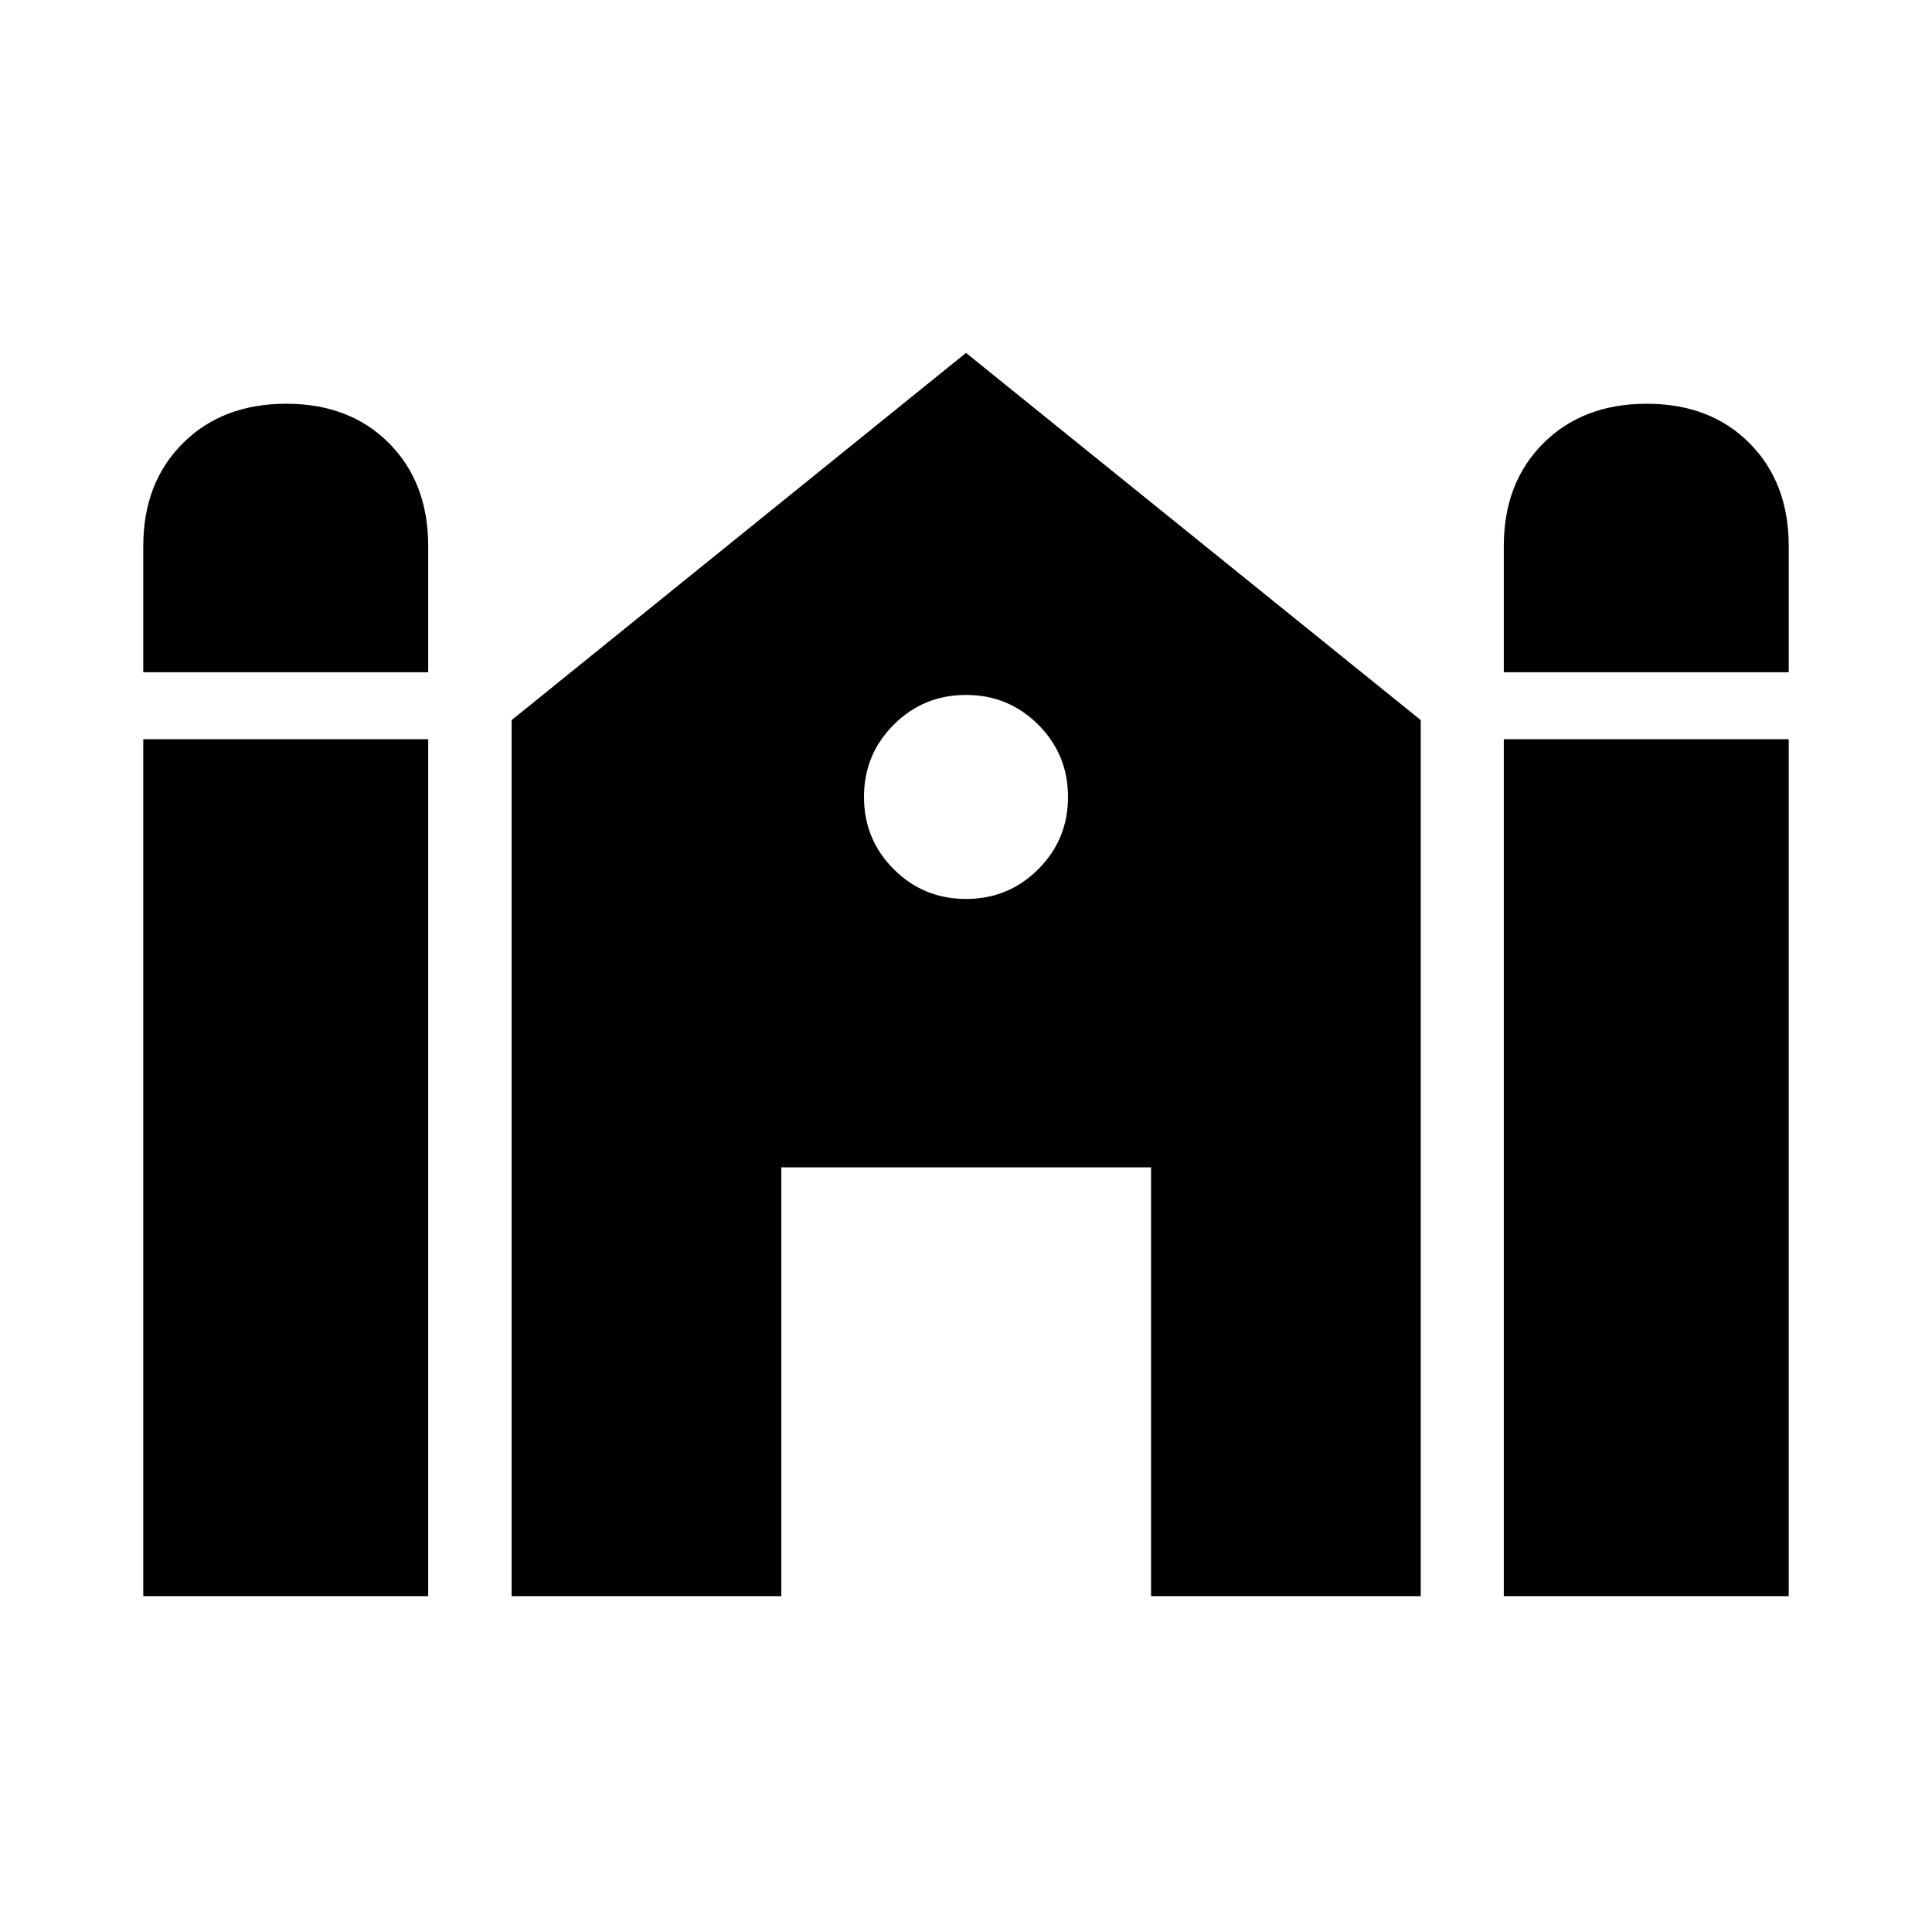 <svg xmlns="http://www.w3.org/2000/svg" height="20" viewBox="0 -960 960 960" width="20"><path d="M747.23-625.96v-62.7q0-31.5 19.67-51.11 19.68-19.61 51.33-19.61t51.11 19.61q19.47 19.61 19.47 51.11v62.7H747.23Zm-676.04 0v-62.7q0-31.5 19.68-51.11 19.67-19.61 51.32-19.61 31.66 0 51.12 19.61 19.46 19.61 19.46 51.11v62.7H71.19Zm0 459.07v-425.8h141.58v425.8H71.19Zm183.04 0v-435.3L480-784.65l225.96 182.46v435.3h-134v-213.07H388.23v213.07h-134Zm493 0v-425.8h141.58v425.8H747.23ZM480-513.31q21.12 0 35.9-14.78 14.79-14.79 14.79-35.91 0-21.12-14.78-35.9-14.79-14.79-35.91-14.79-21.12 0-35.9 14.78-14.79 14.79-14.79 35.91 0 21.12 14.78 35.9 14.79 14.79 35.91 14.79Z"/></svg>